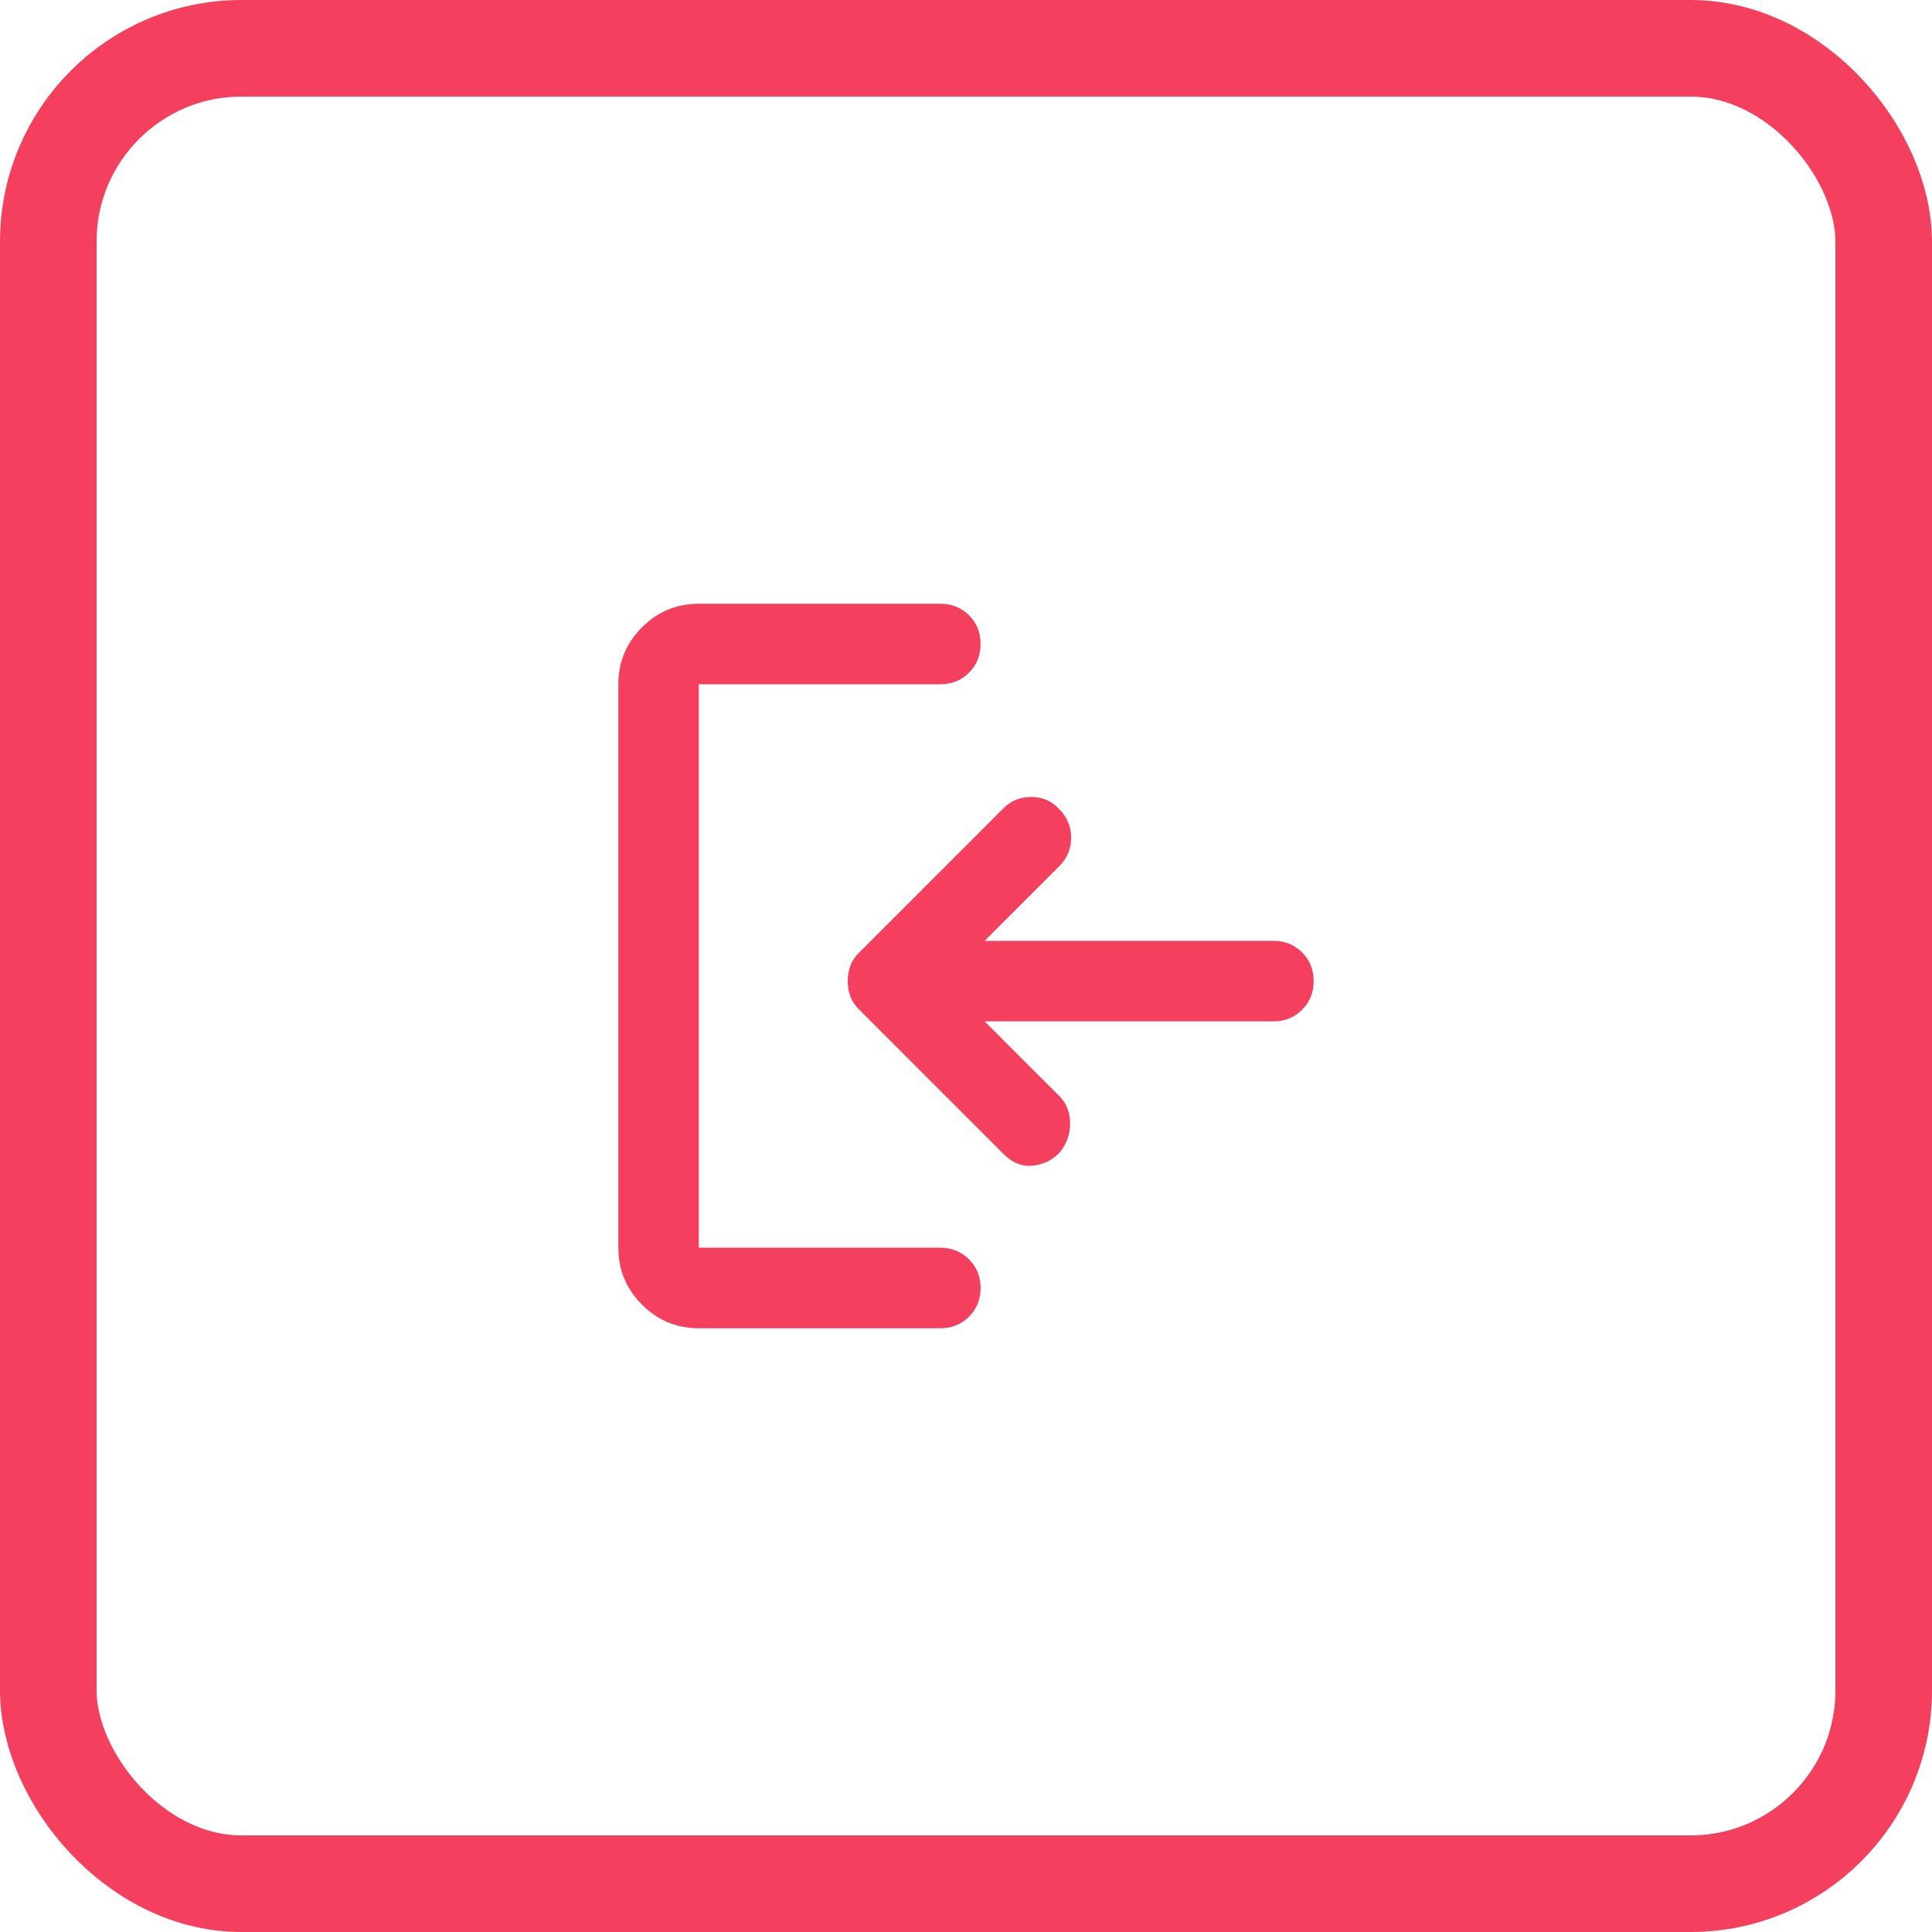 <svg width="40" height="40" viewBox="0 0 40 40" fill="none" xmlns="http://www.w3.org/2000/svg">
<rect x="1" y="1" width="38" height="38" rx="4" stroke="#F43F5E" stroke-width="2"/>
<path d="M14.468 27.5C14.01 27.5 13.618 27.337 13.291 27.011C12.965 26.684 12.802 26.292 12.802 25.833V14.167C12.802 13.708 12.965 13.316 13.291 12.989C13.618 12.663 14.01 12.5 14.468 12.5H19.468C19.704 12.5 19.903 12.58 20.063 12.739C20.222 12.899 20.302 13.097 20.302 13.333C20.302 13.569 20.222 13.767 20.063 13.927C19.903 14.087 19.704 14.167 19.468 14.167H14.468V25.833H19.468C19.704 25.833 19.903 25.913 20.063 26.073C20.222 26.233 20.302 26.431 20.302 26.667C20.302 26.903 20.222 27.101 20.063 27.26C19.903 27.42 19.704 27.5 19.468 27.5H14.468Z" fill="#F43F5E"/>
<path d="M22.156 23.26C22.156 23.489 22.08 23.694 21.927 23.875C21.774 24.028 21.59 24.114 21.374 24.135C21.159 24.156 20.962 24.076 20.781 23.896L17.781 20.896C17.698 20.812 17.639 20.722 17.604 20.625C17.569 20.528 17.552 20.424 17.552 20.312C17.552 20.201 17.569 20.097 17.604 20C17.639 19.903 17.698 19.812 17.781 19.729L20.781 16.729C20.934 16.576 21.125 16.5 21.354 16.5C21.583 16.5 21.774 16.583 21.927 16.75C22.094 16.917 22.177 17.115 22.177 17.344C22.177 17.573 22.094 17.771 21.927 17.938L20.385 19.479H26.364C26.601 19.479 26.798 19.559 26.958 19.718C27.118 19.878 27.198 20.076 27.198 20.312C27.198 20.549 27.118 20.746 26.958 20.906C26.798 21.066 26.601 21.146 26.364 21.146H20.385L21.927 22.688C22.08 22.84 22.156 23.031 22.156 23.26Z" fill="#F43F5E"/>
</svg>
